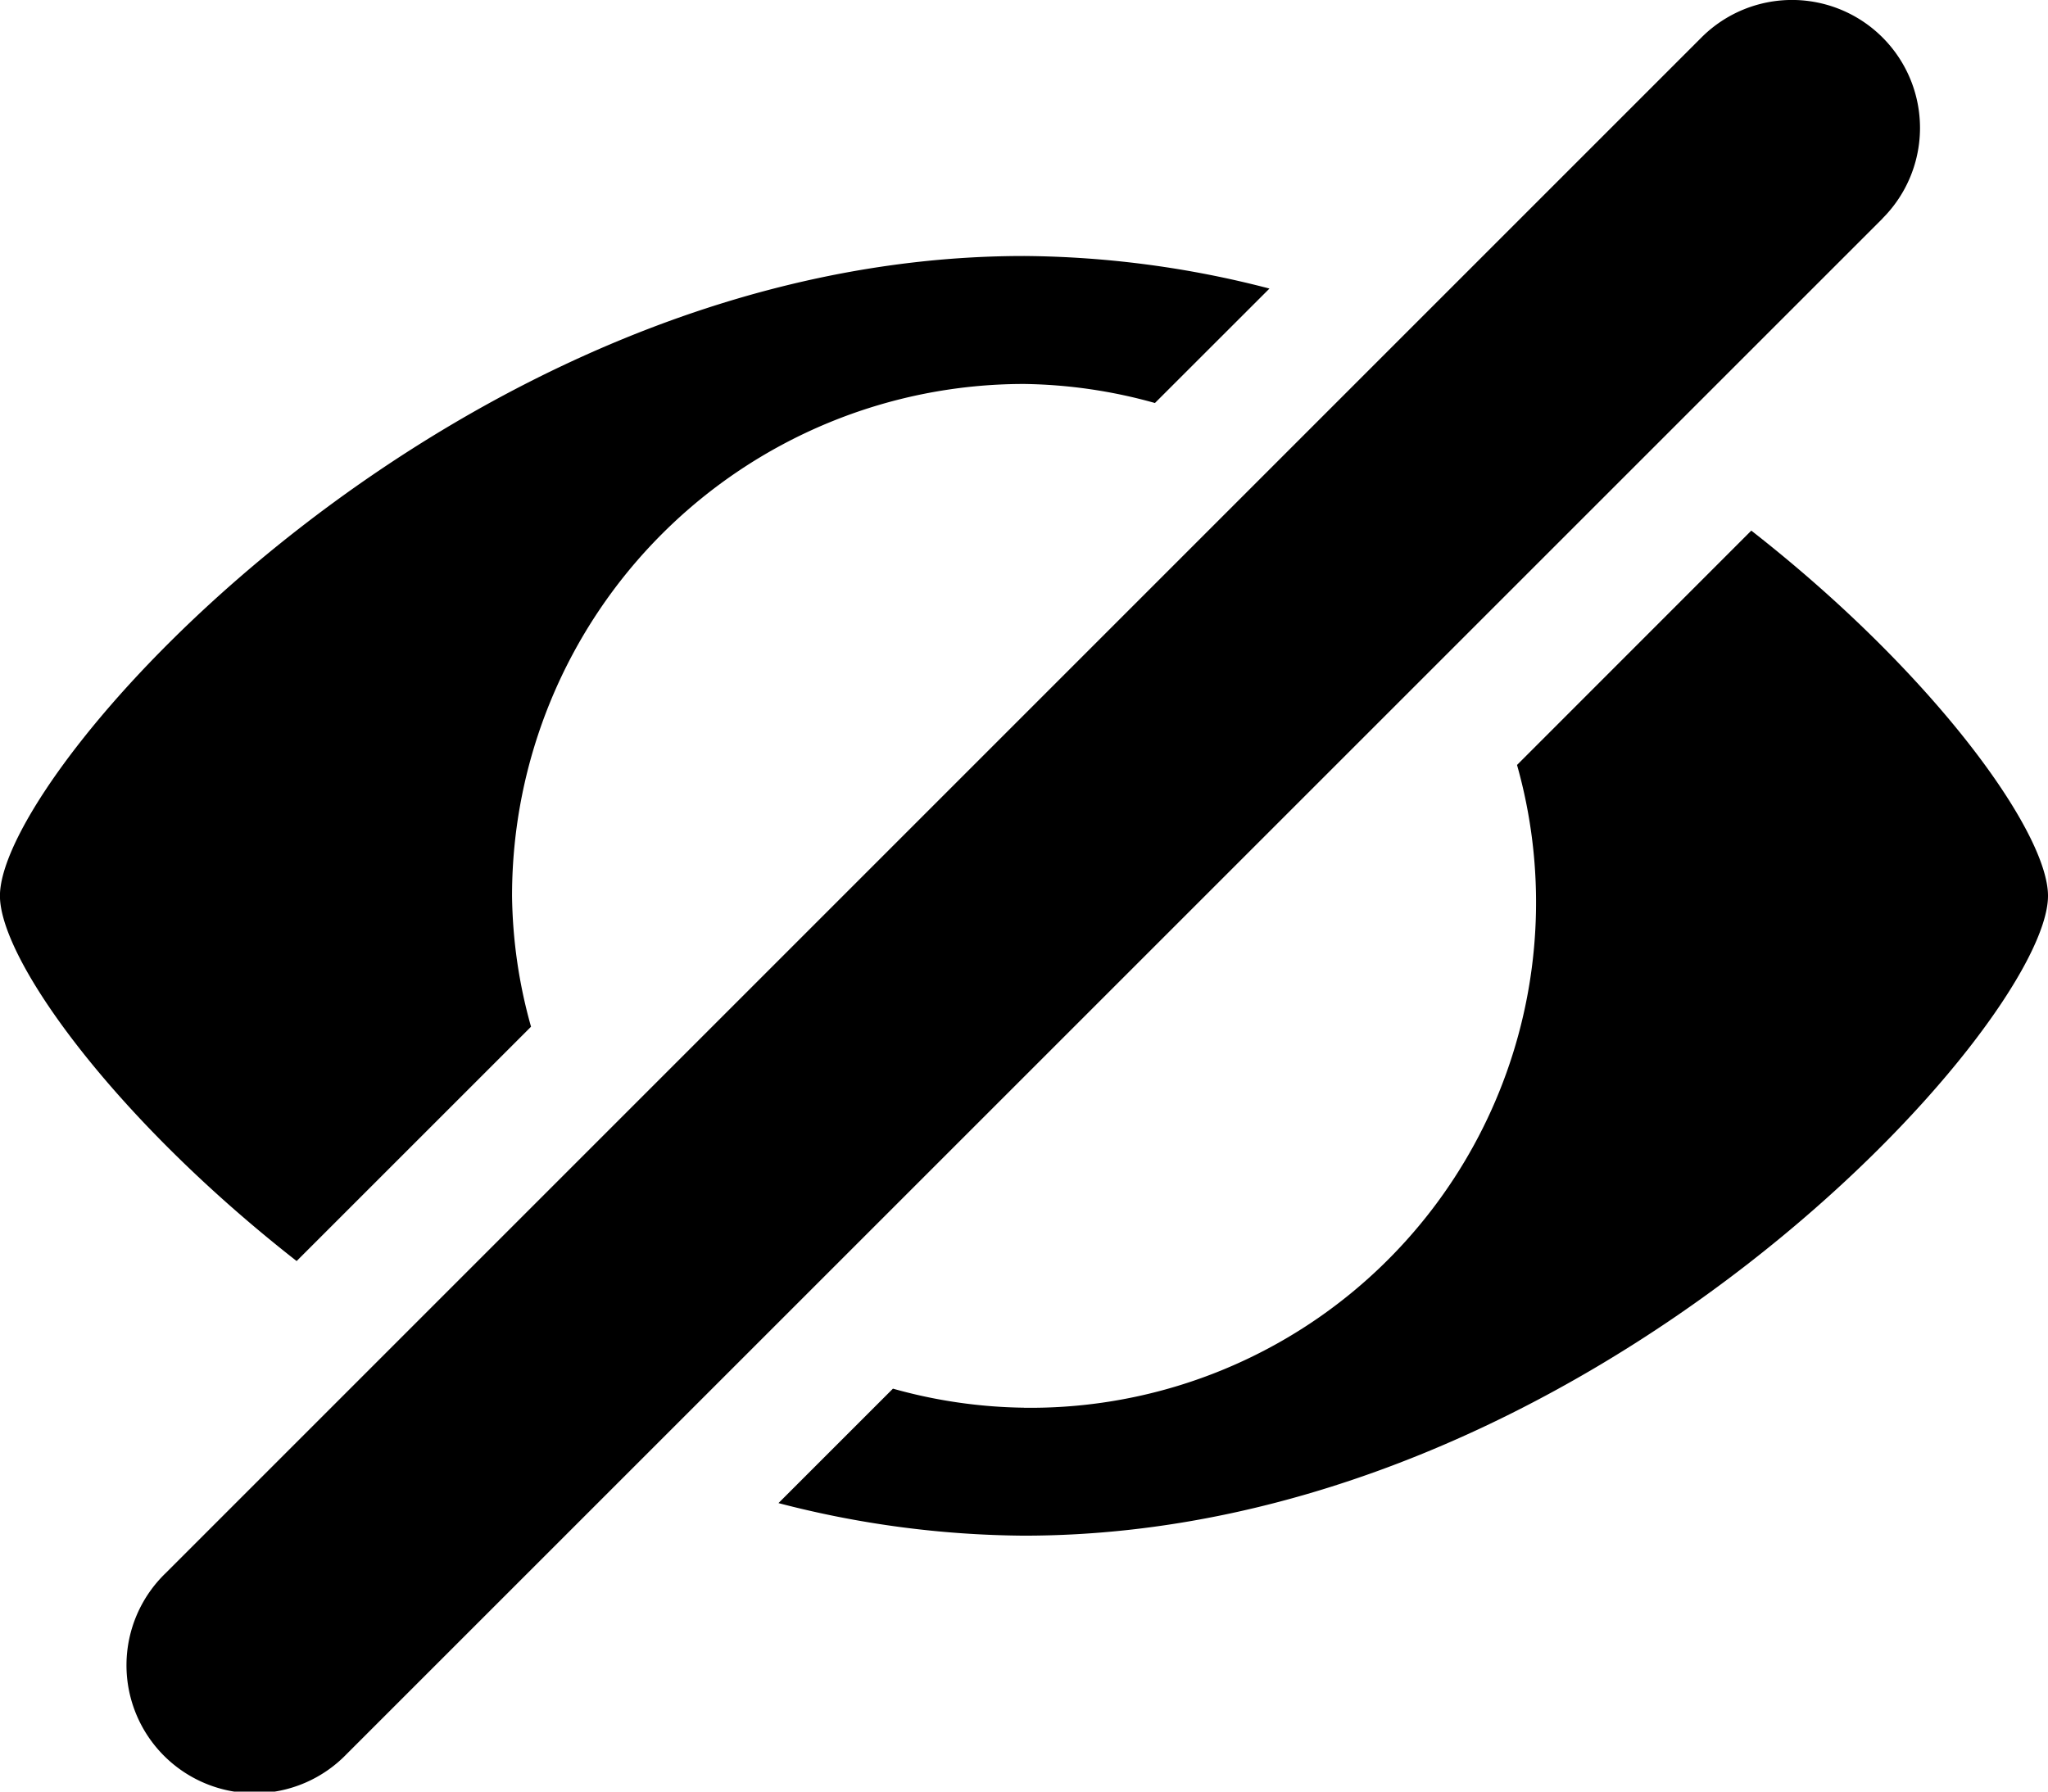 <svg id="Layer_1" data-name="Layer 1" xmlns="http://www.w3.org/2000/svg" viewBox="0 0 345.13 301.99"><defs><style>.cls-1{fill-rule:evenodd;}</style></defs><title>eye</title><path class="cls-1" d="M644.68,385.83L385.83,644.68h0a21.57,21.57,0,1,1-30.5-30.5h0L614.17,355.31h0a21.57,21.57,0,0,1,30.5,30.51h0ZM500,413.72A86.29,86.29,0,0,0,413.72,500a84.73,84.73,0,0,0,3.2,22.06l-39.5,39.5c-30.88-24.15-50-50.84-50-61.56,0-21.57,77.27-107.85,172.57-107.85a168,168,0,0,1,41.37,5.49l-19.3,19.29A85.55,85.55,0,0,0,500,413.72Zm0,172.57a85.2,85.2,0,0,0,83.08-108.35l39.48-39.5c30.9,24.15,50,50.85,50,61.56,0,21.58-77.27,107.85-172.57,107.85a167.72,167.72,0,0,1-41.37-5.49l19.29-19.29A85.37,85.37,0,0,0,500,586.28Z" transform="translate(-327.43 -349)"/></svg>